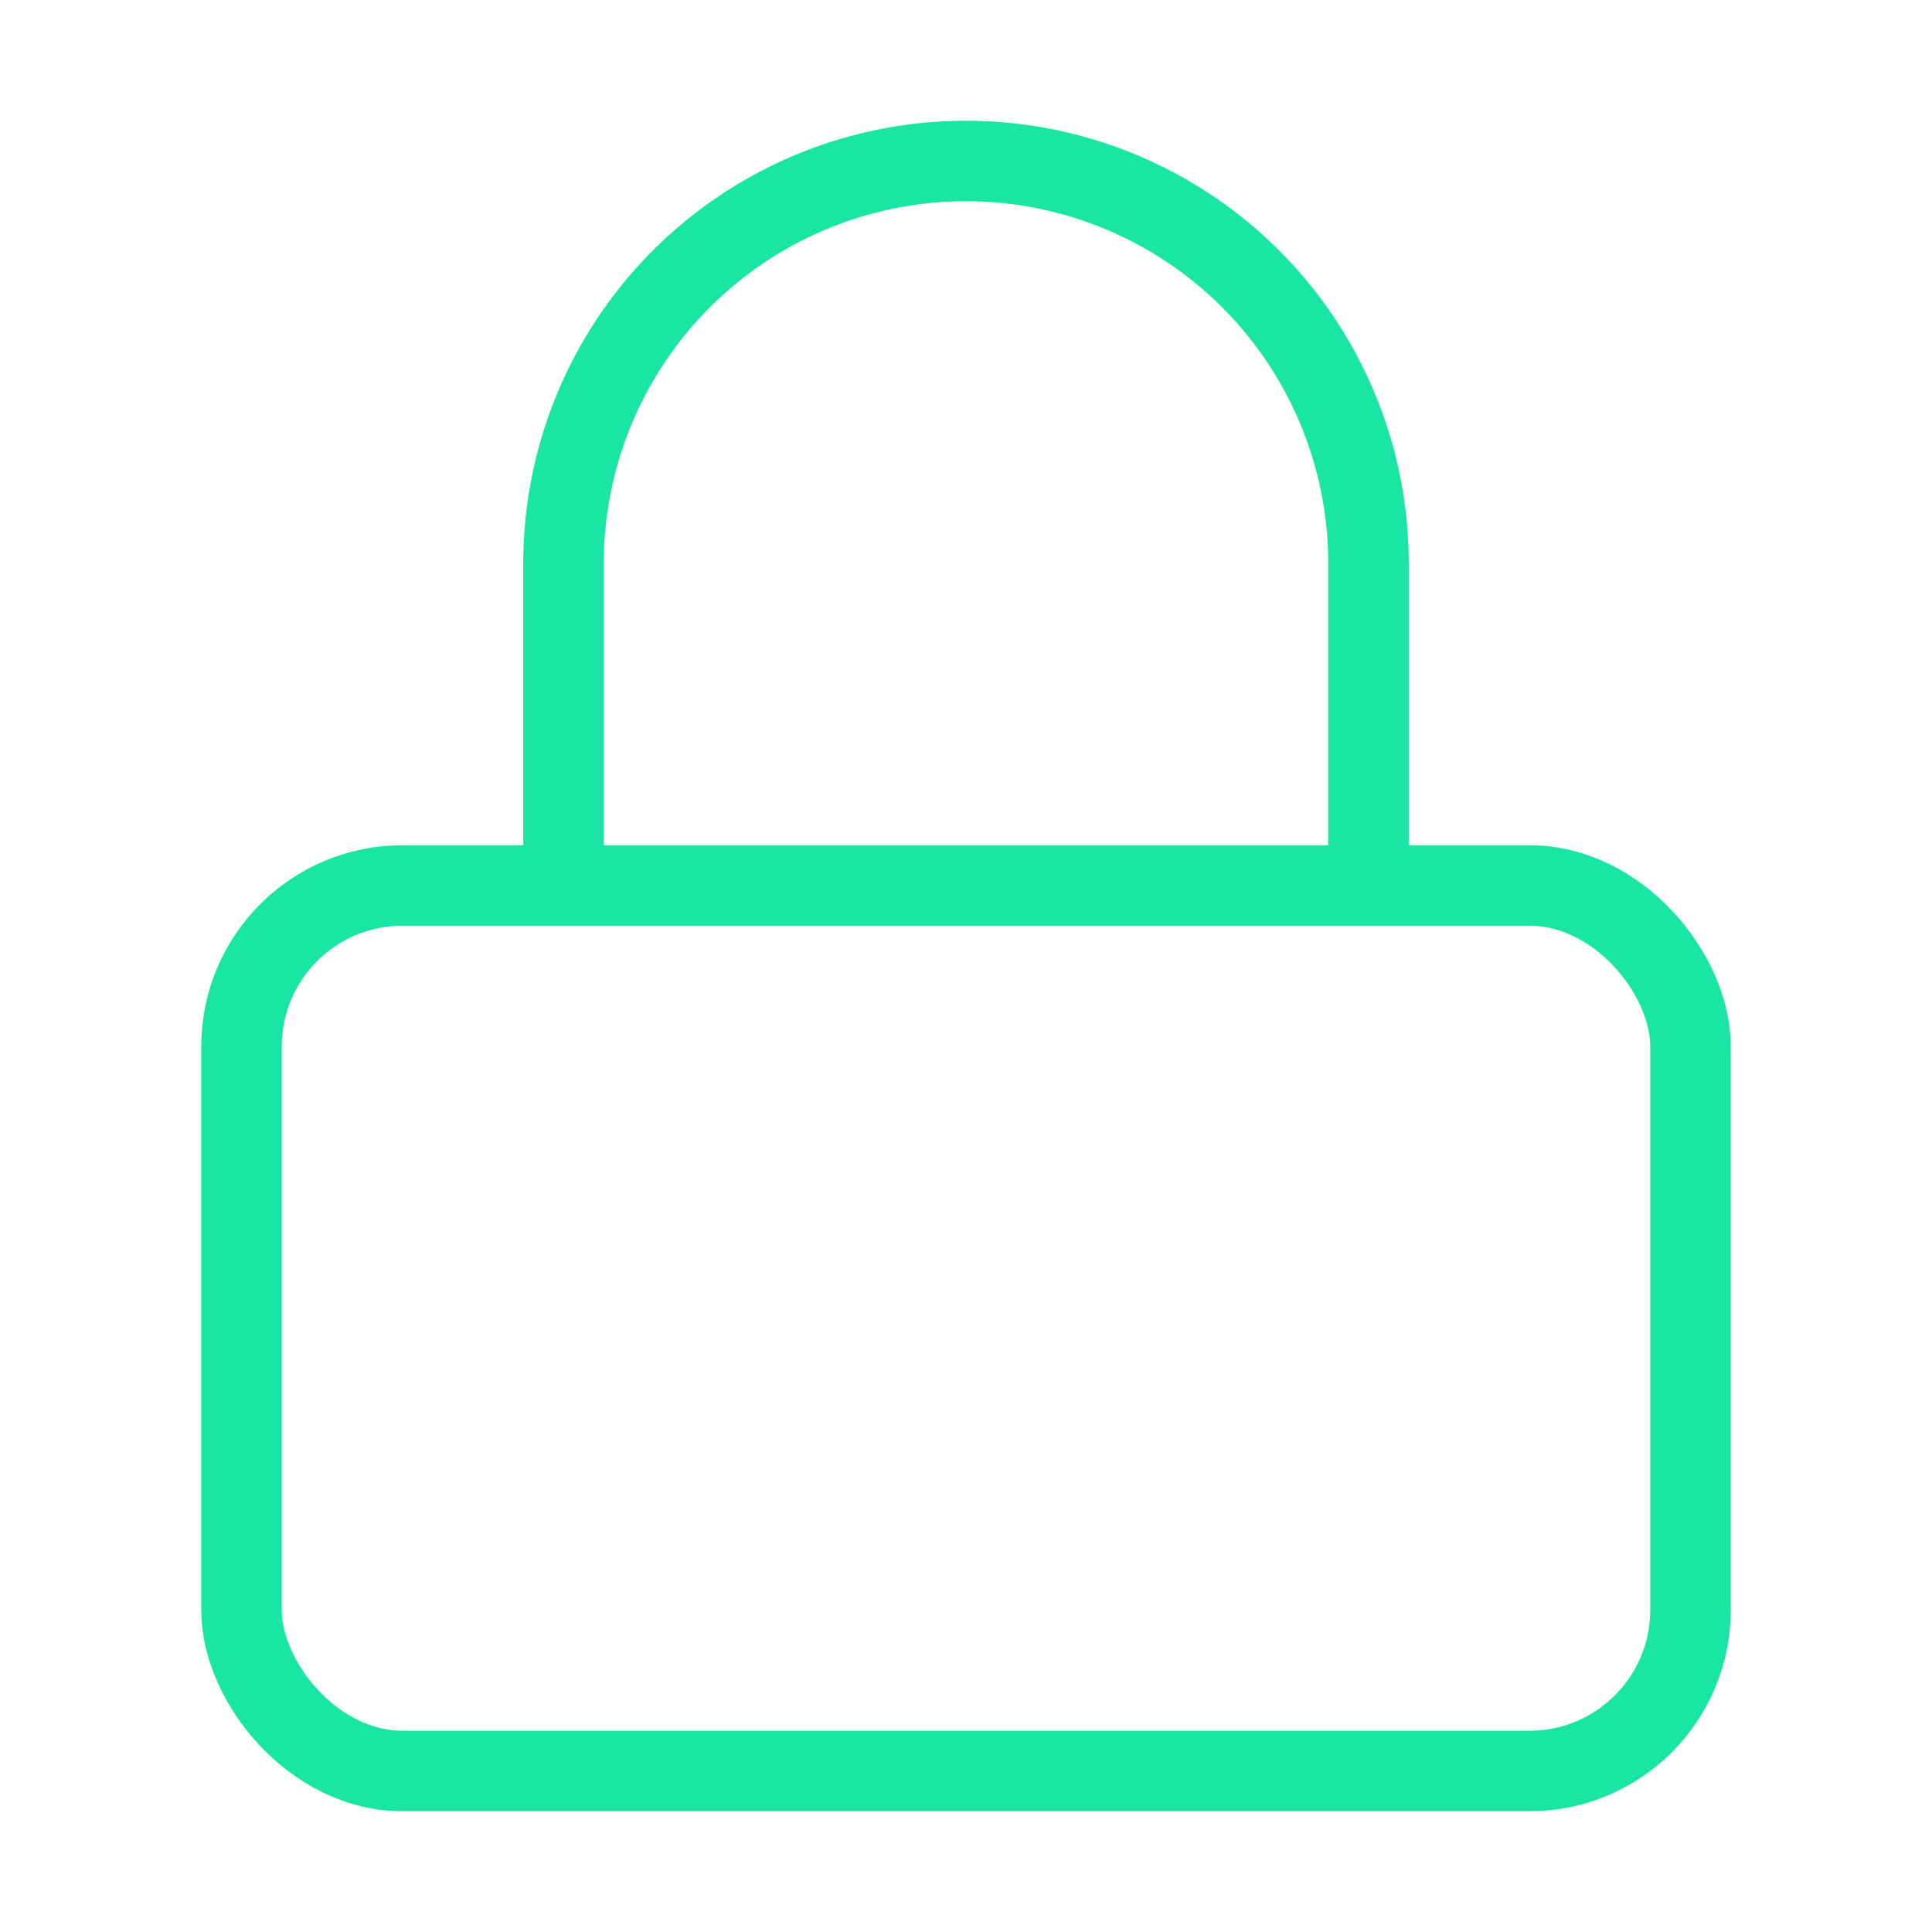 <svg
        fill="none"
        stroke="#18e6a2"
        viewBox="0 0 24 24"
        xmlns="http://www.w3.org/2000/svg"
>
    <rect x="3" y="11" width="18" height="11" rx="2" ry="2"></rect>
    <path d="M7 11V7a5 5 0 0 1 10 0v4"></path>
</svg>